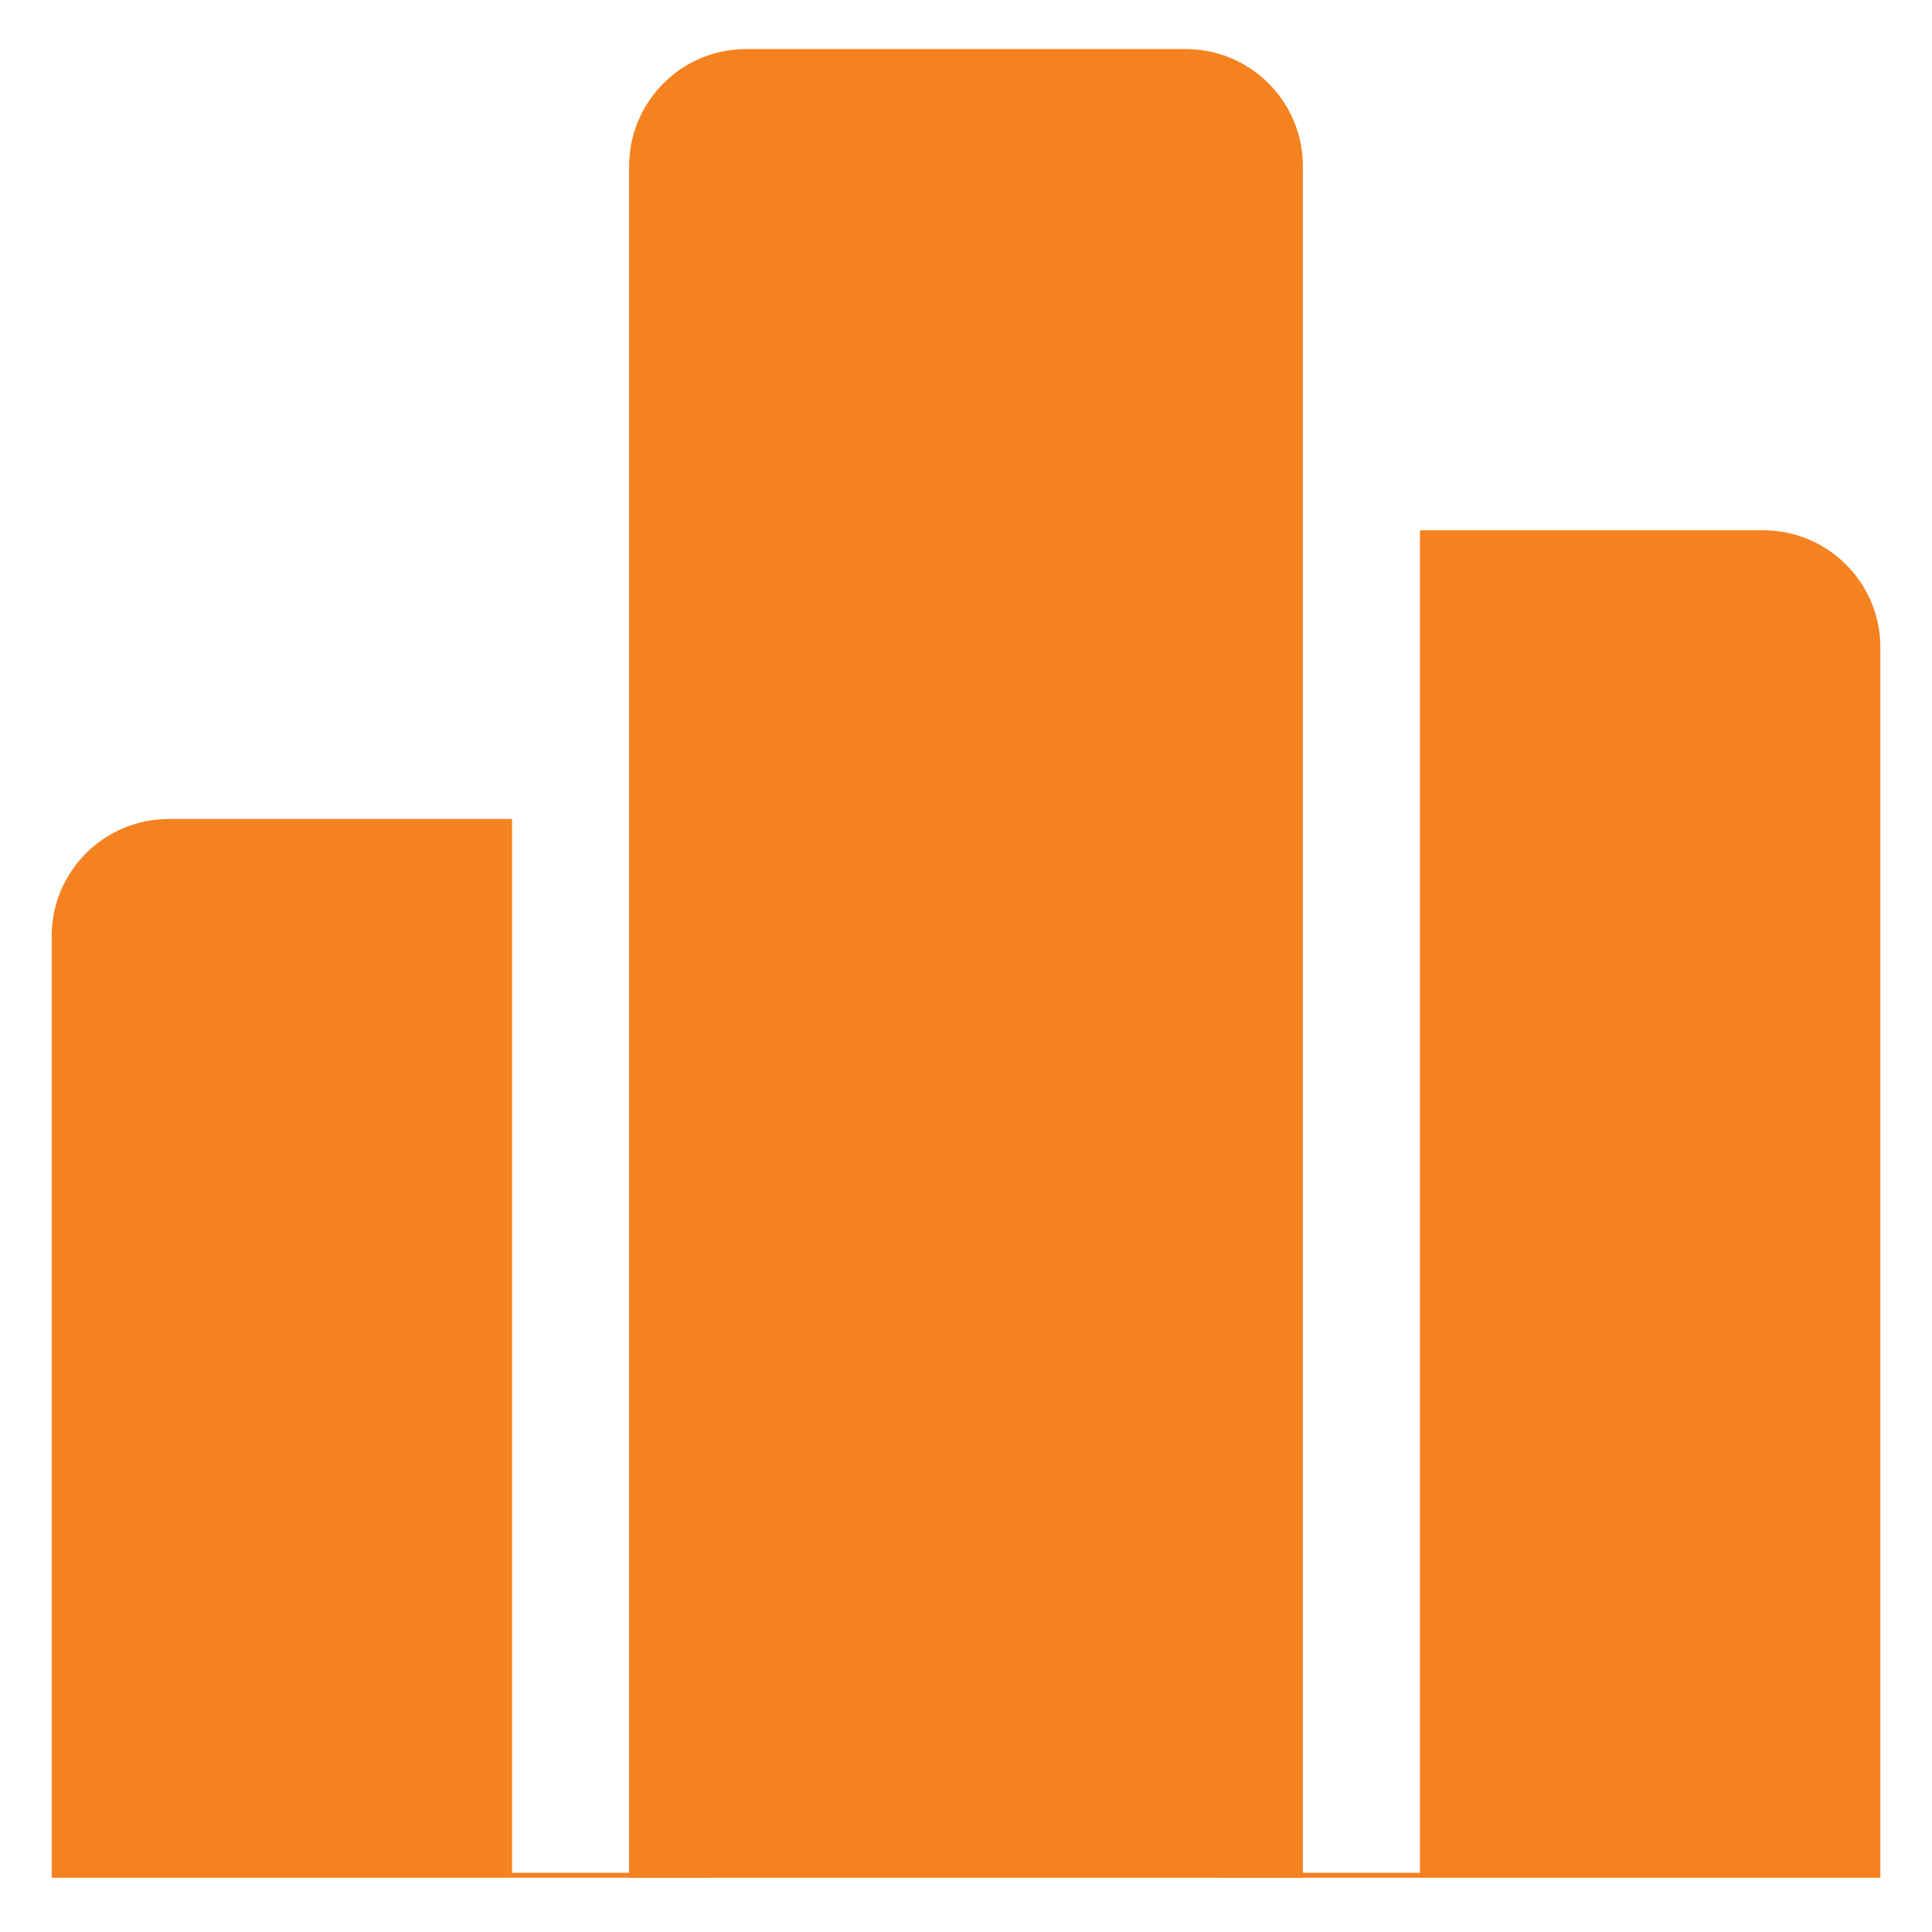 <svg width="33" height="33" viewBox="0 0 33 33" fill="none" xmlns="http://www.w3.org/2000/svg">
	<path d="M10.746 2.838C10.746 1.733 11.642 0.838 12.746 0.838H20.254C21.358 0.838 22.254 1.733 22.254 2.838V32.073H10.746V2.838Z" fill="#F58220" />
	<path fill-rule="evenodd" clip-rule="evenodd" d="M2.883 13.989C1.778 13.989 0.883 14.885 0.883 15.989V32.073H12.152V31.989H8.746V13.989H2.883Z" fill="#F58220" />
	<path fill-rule="evenodd" clip-rule="evenodd" d="M20.84 31.989V32.073H32.118V11.058C32.118 9.953 31.222 9.058 30.118 9.058H24.254V31.989H20.84Z" fill="#F58220" />
</svg>